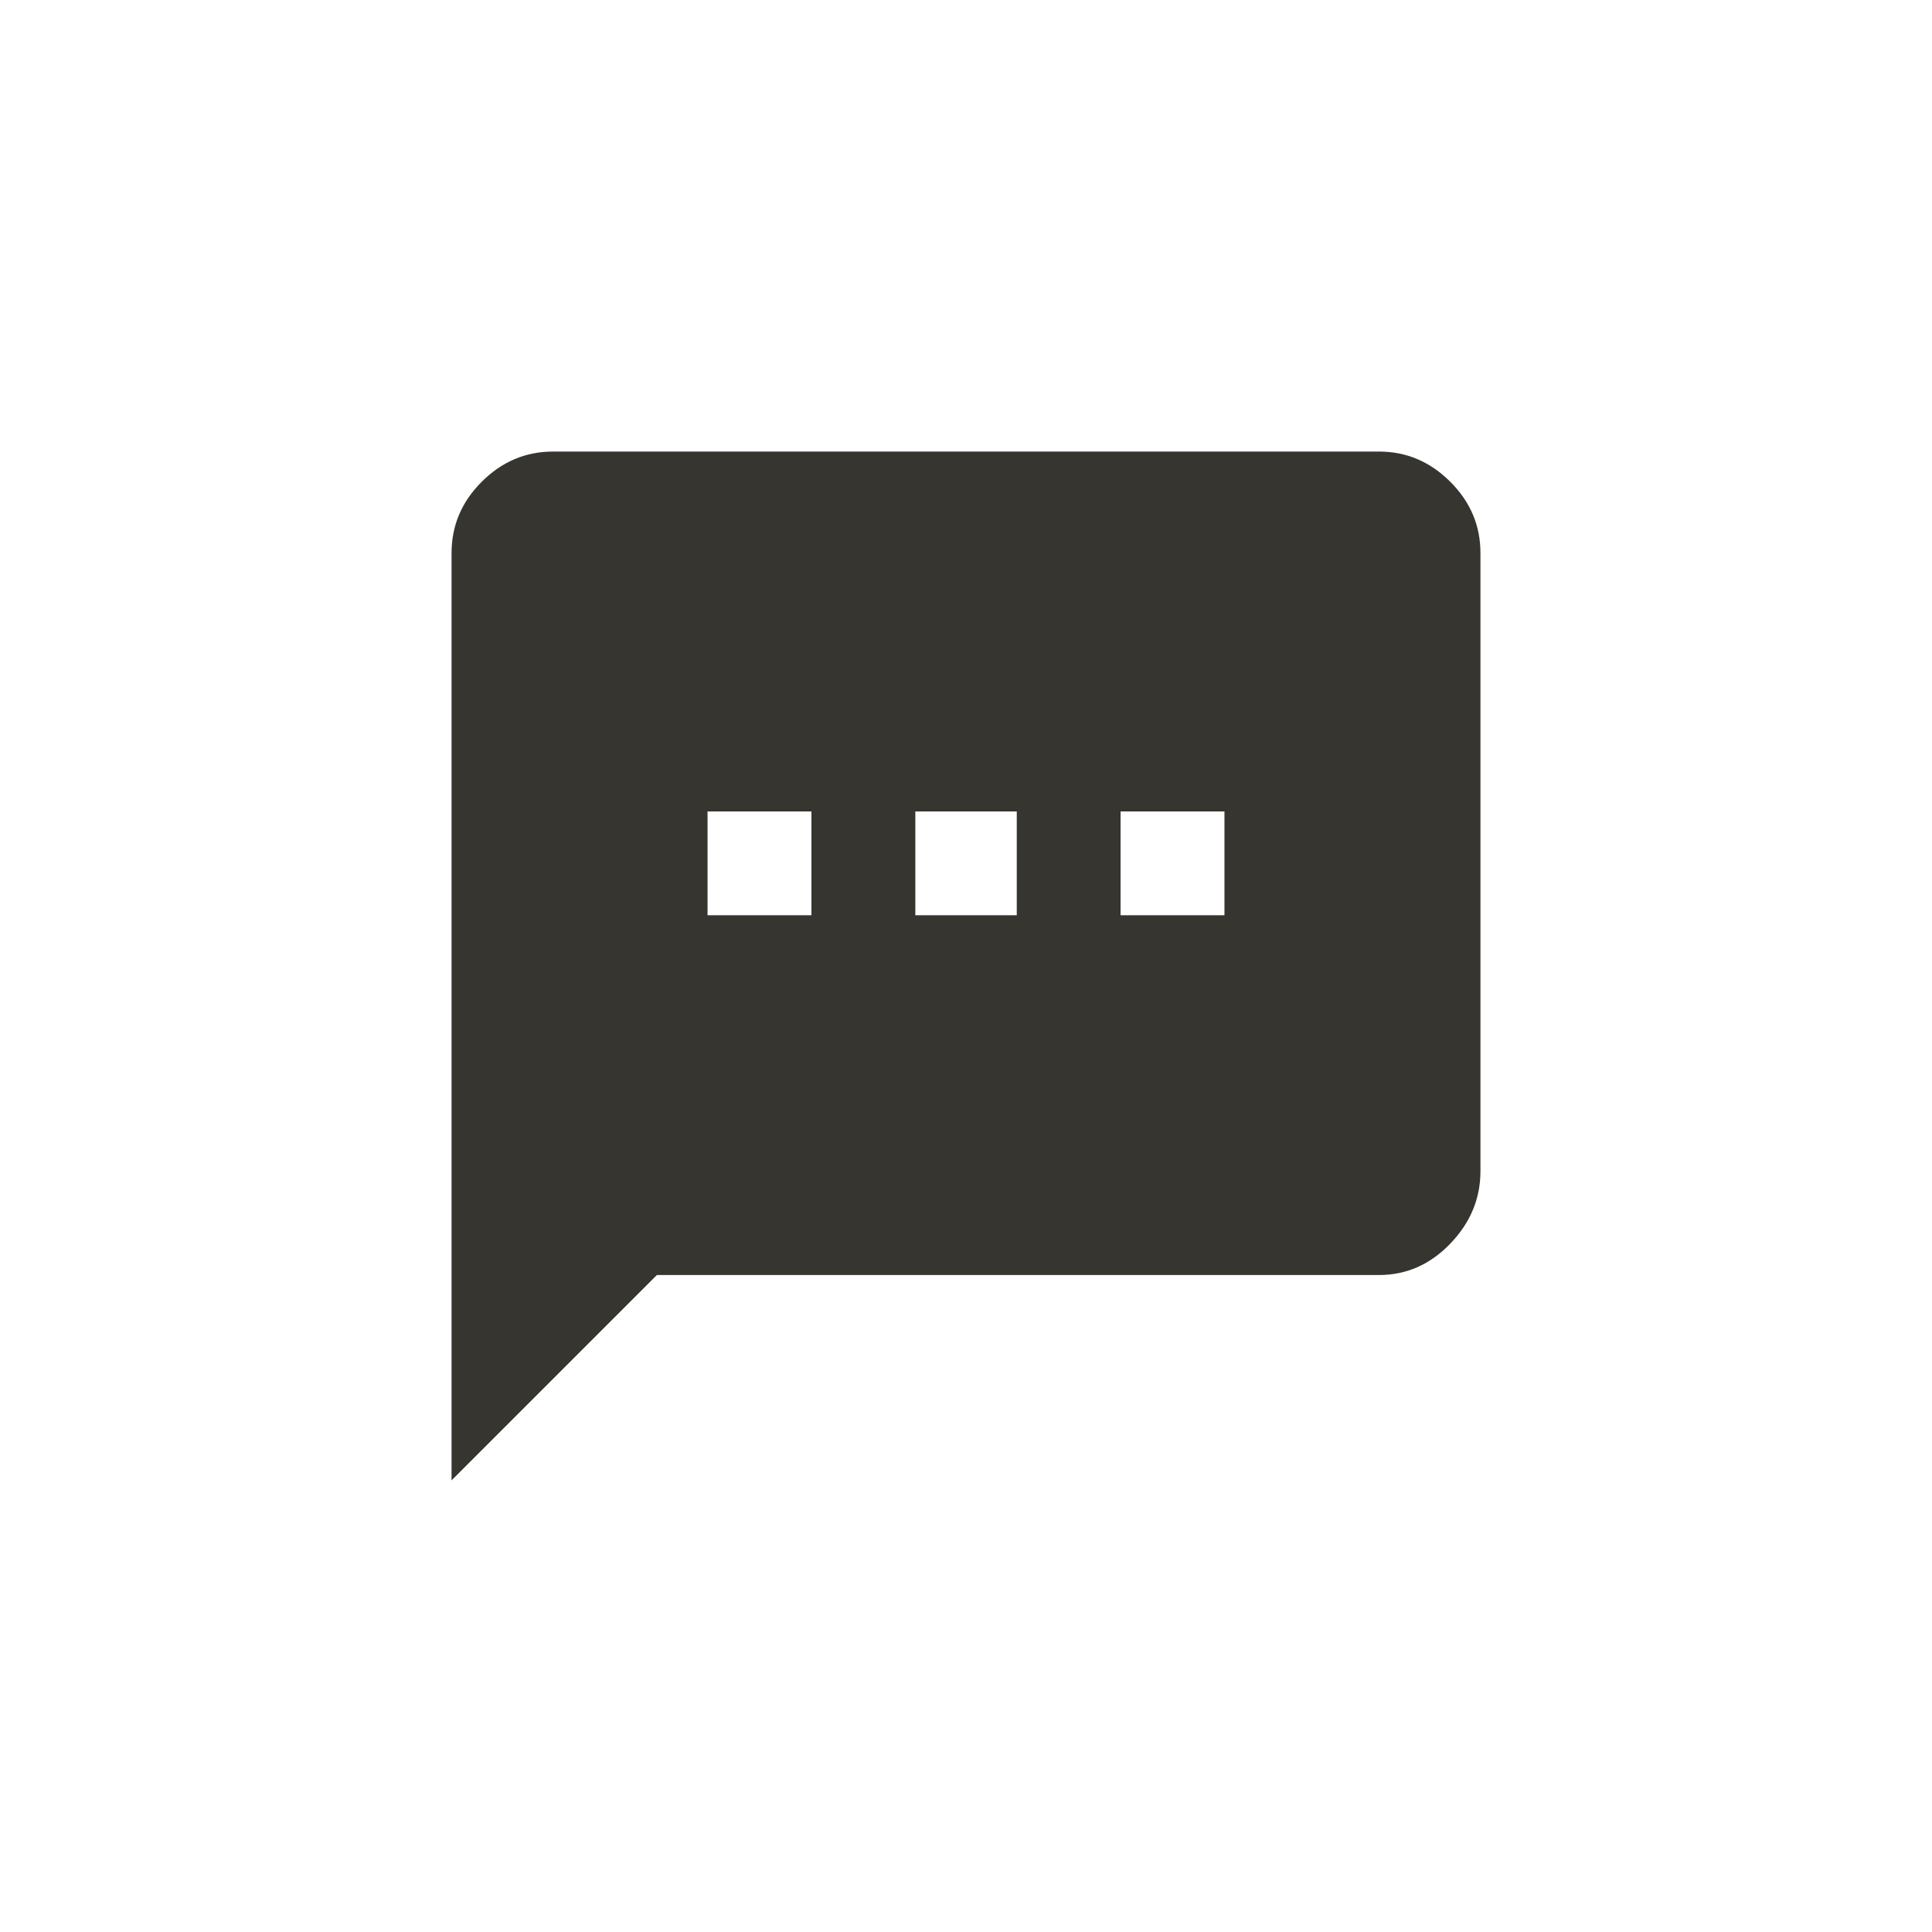 <!-- Generated by IcoMoon.io -->
<svg version="1.1" xmlns="http://www.w3.org/2000/svg" width="40" height="40" viewBox="0 0 40 40">
<title>mt-textsms</title>
<path fill="#37352f" d="M25.351 18.949v-2.149h-2.151v2.149h2.151zM21.051 18.949v-2.149h-2.1v2.149h2.1zM16.8 18.949v-2.149h-2.151v2.149h2.151zM28.551 9.349q0.849 0 1.475 0.625t0.625 1.475v12.8q0 0.851-0.625 1.5t-1.475 0.649h-14.951l-4.251 4.251v-19.2q0-0.851 0.625-1.475t1.475-0.625h17.1z"></path>
</svg>
